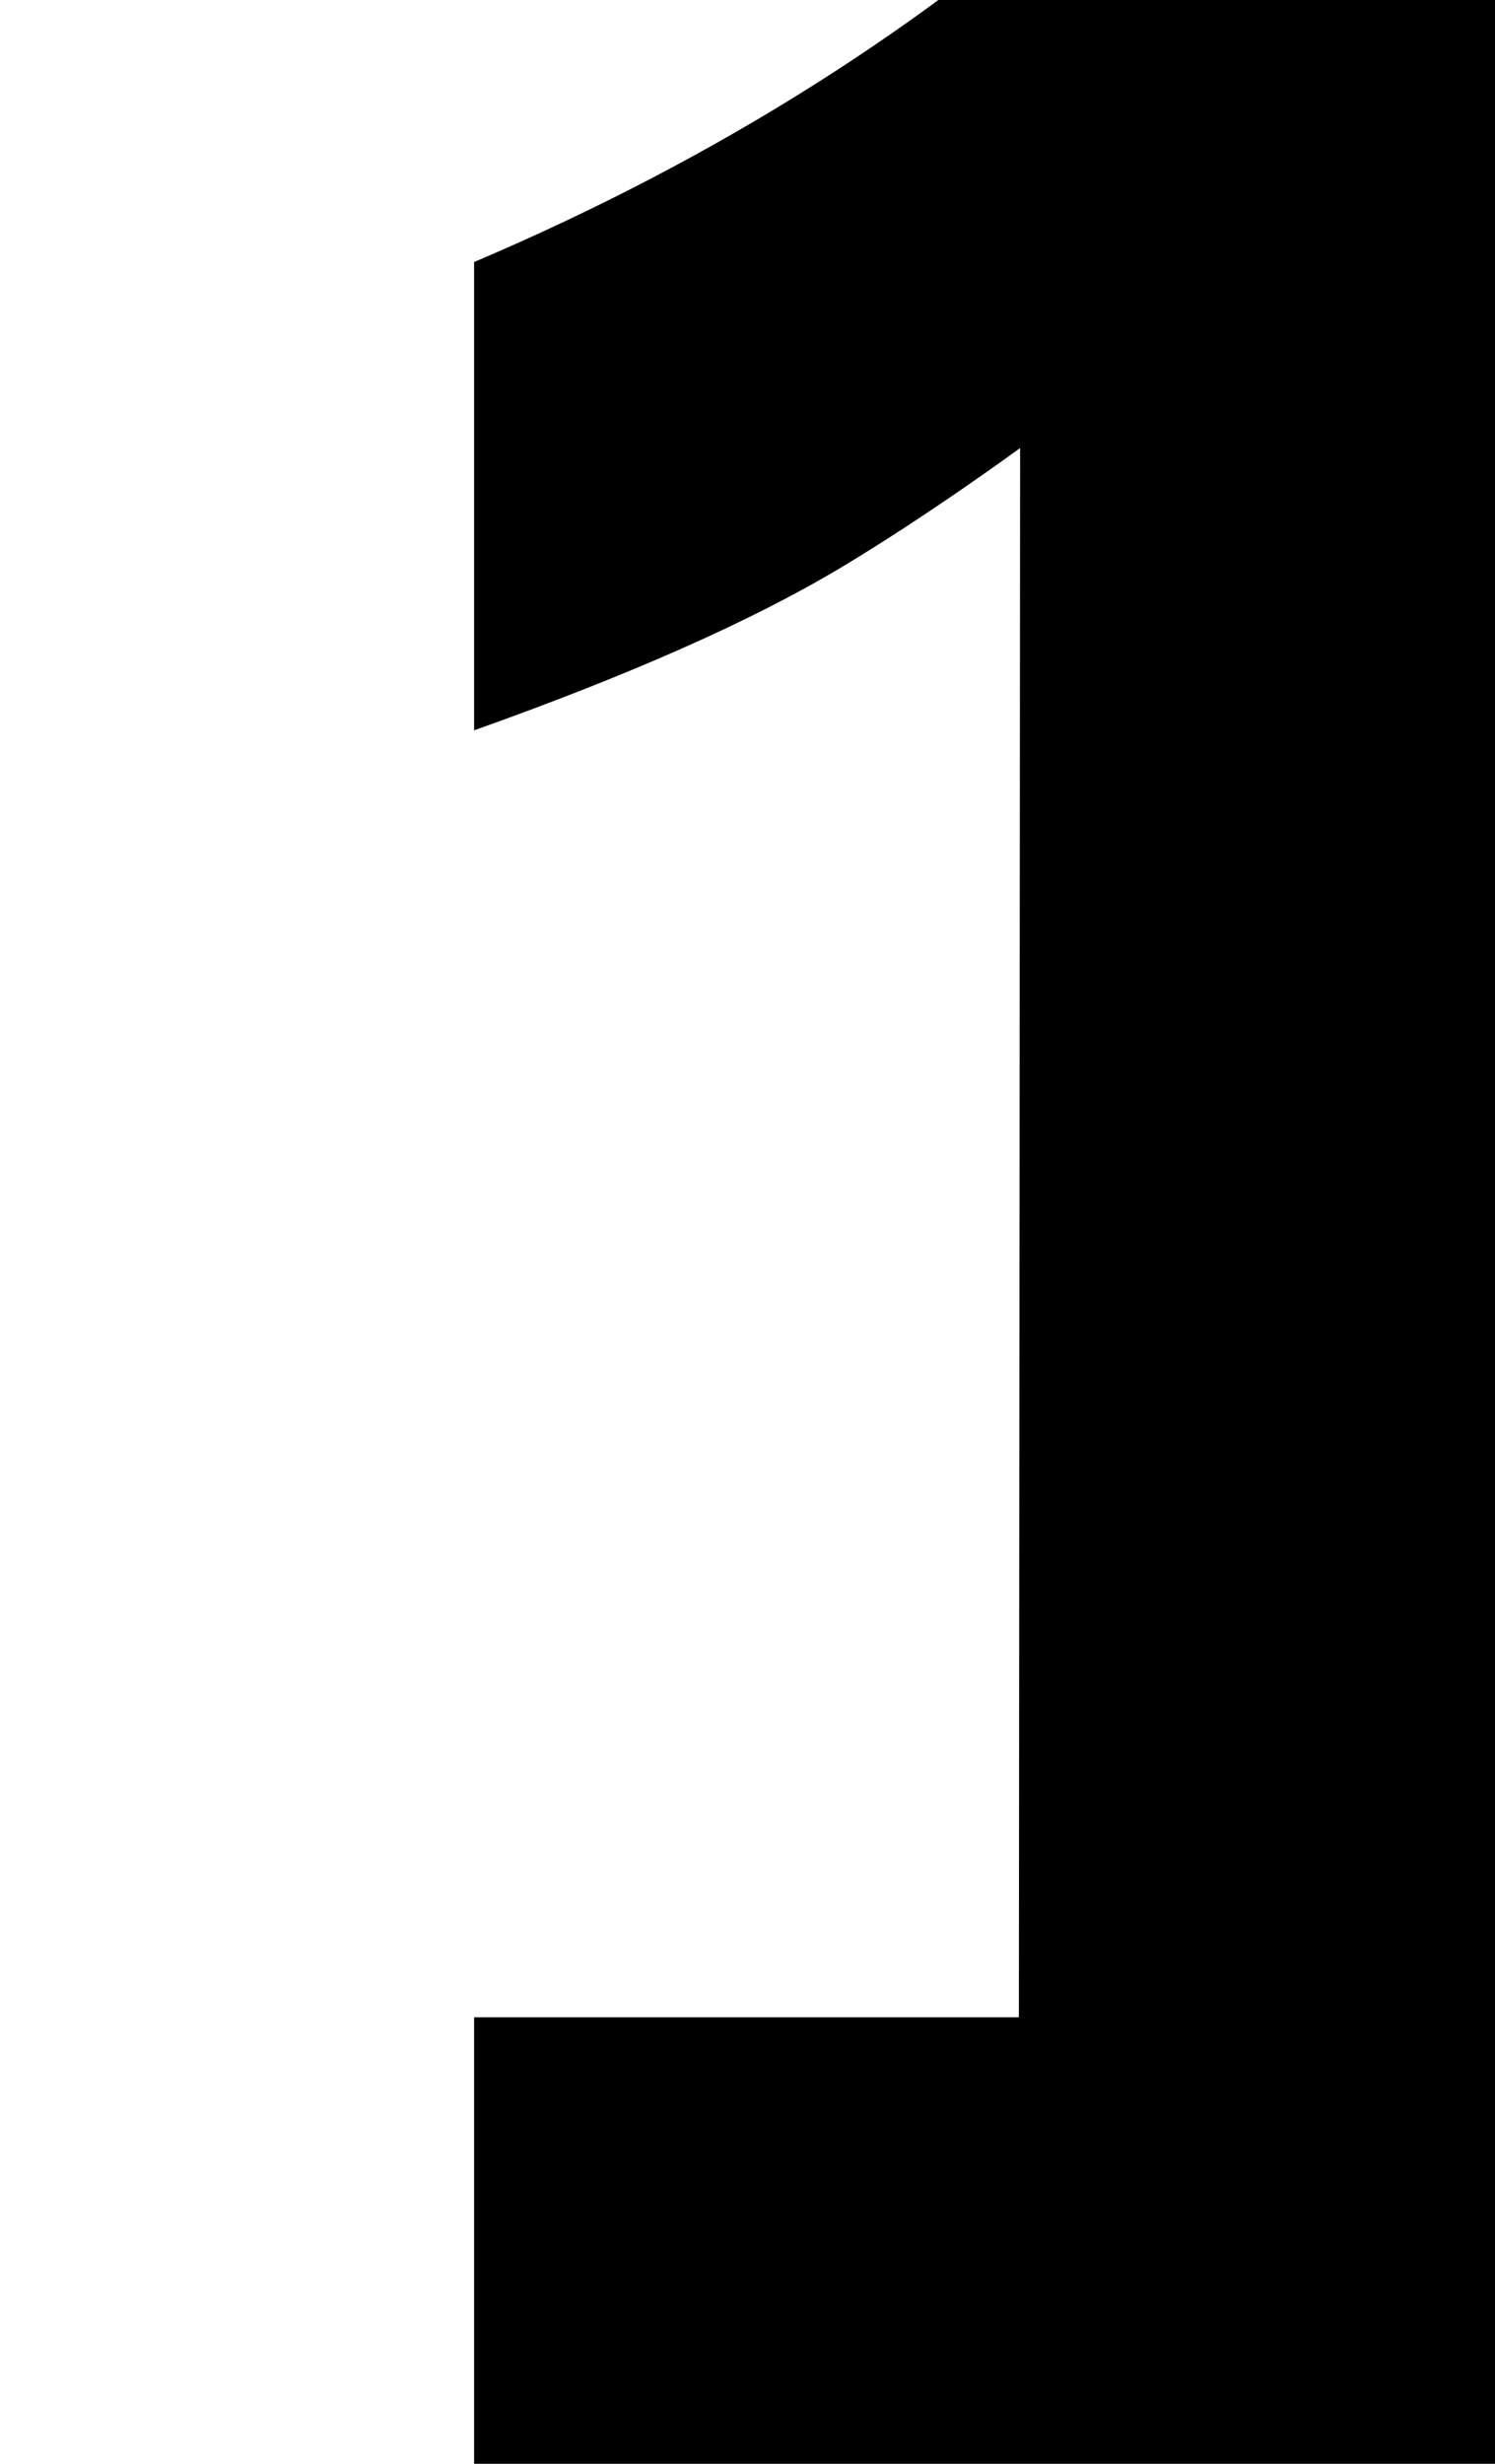 <?xml version="1.0" encoding="UTF-8" standalone="no"?>
<!DOCTYPE svg PUBLIC "-//W3C//DTD SVG 1.1//EN" "http://www.w3.org/Graphics/SVG/1.1/DTD/svg11.dtd">
<svg width="100%" height="100%" x="0" y="0" viewBox="0 0 17 28" version="1.1" xmlns="http://www.w3.org/2000/svg" xmlns:xlink="http://www.w3.org/1999/xlink" xml:space="preserve" xmlns:serif="http://www.serif.com/" style="fill-rule:evenodd;clip-rule:evenodd;stroke-linejoin:round;stroke-miterlimit:1.414;">
            <path d="M11.586,22.926L11.6,5.092C11.6,5.092 10.538,5.87 9.533,6.468C8.528,7.066 7.147,7.676 5.391,8.3L5.391,2.978C8.178,1.794 10.595,0.261 12.644,-1.622L17.252,-1.622L17.252,22.926L23.313,22.926L23.313,28L5.391,28L5.391,22.926L11.586,22.926Z" style="fill-rule:nonzero;"/>
</svg>
